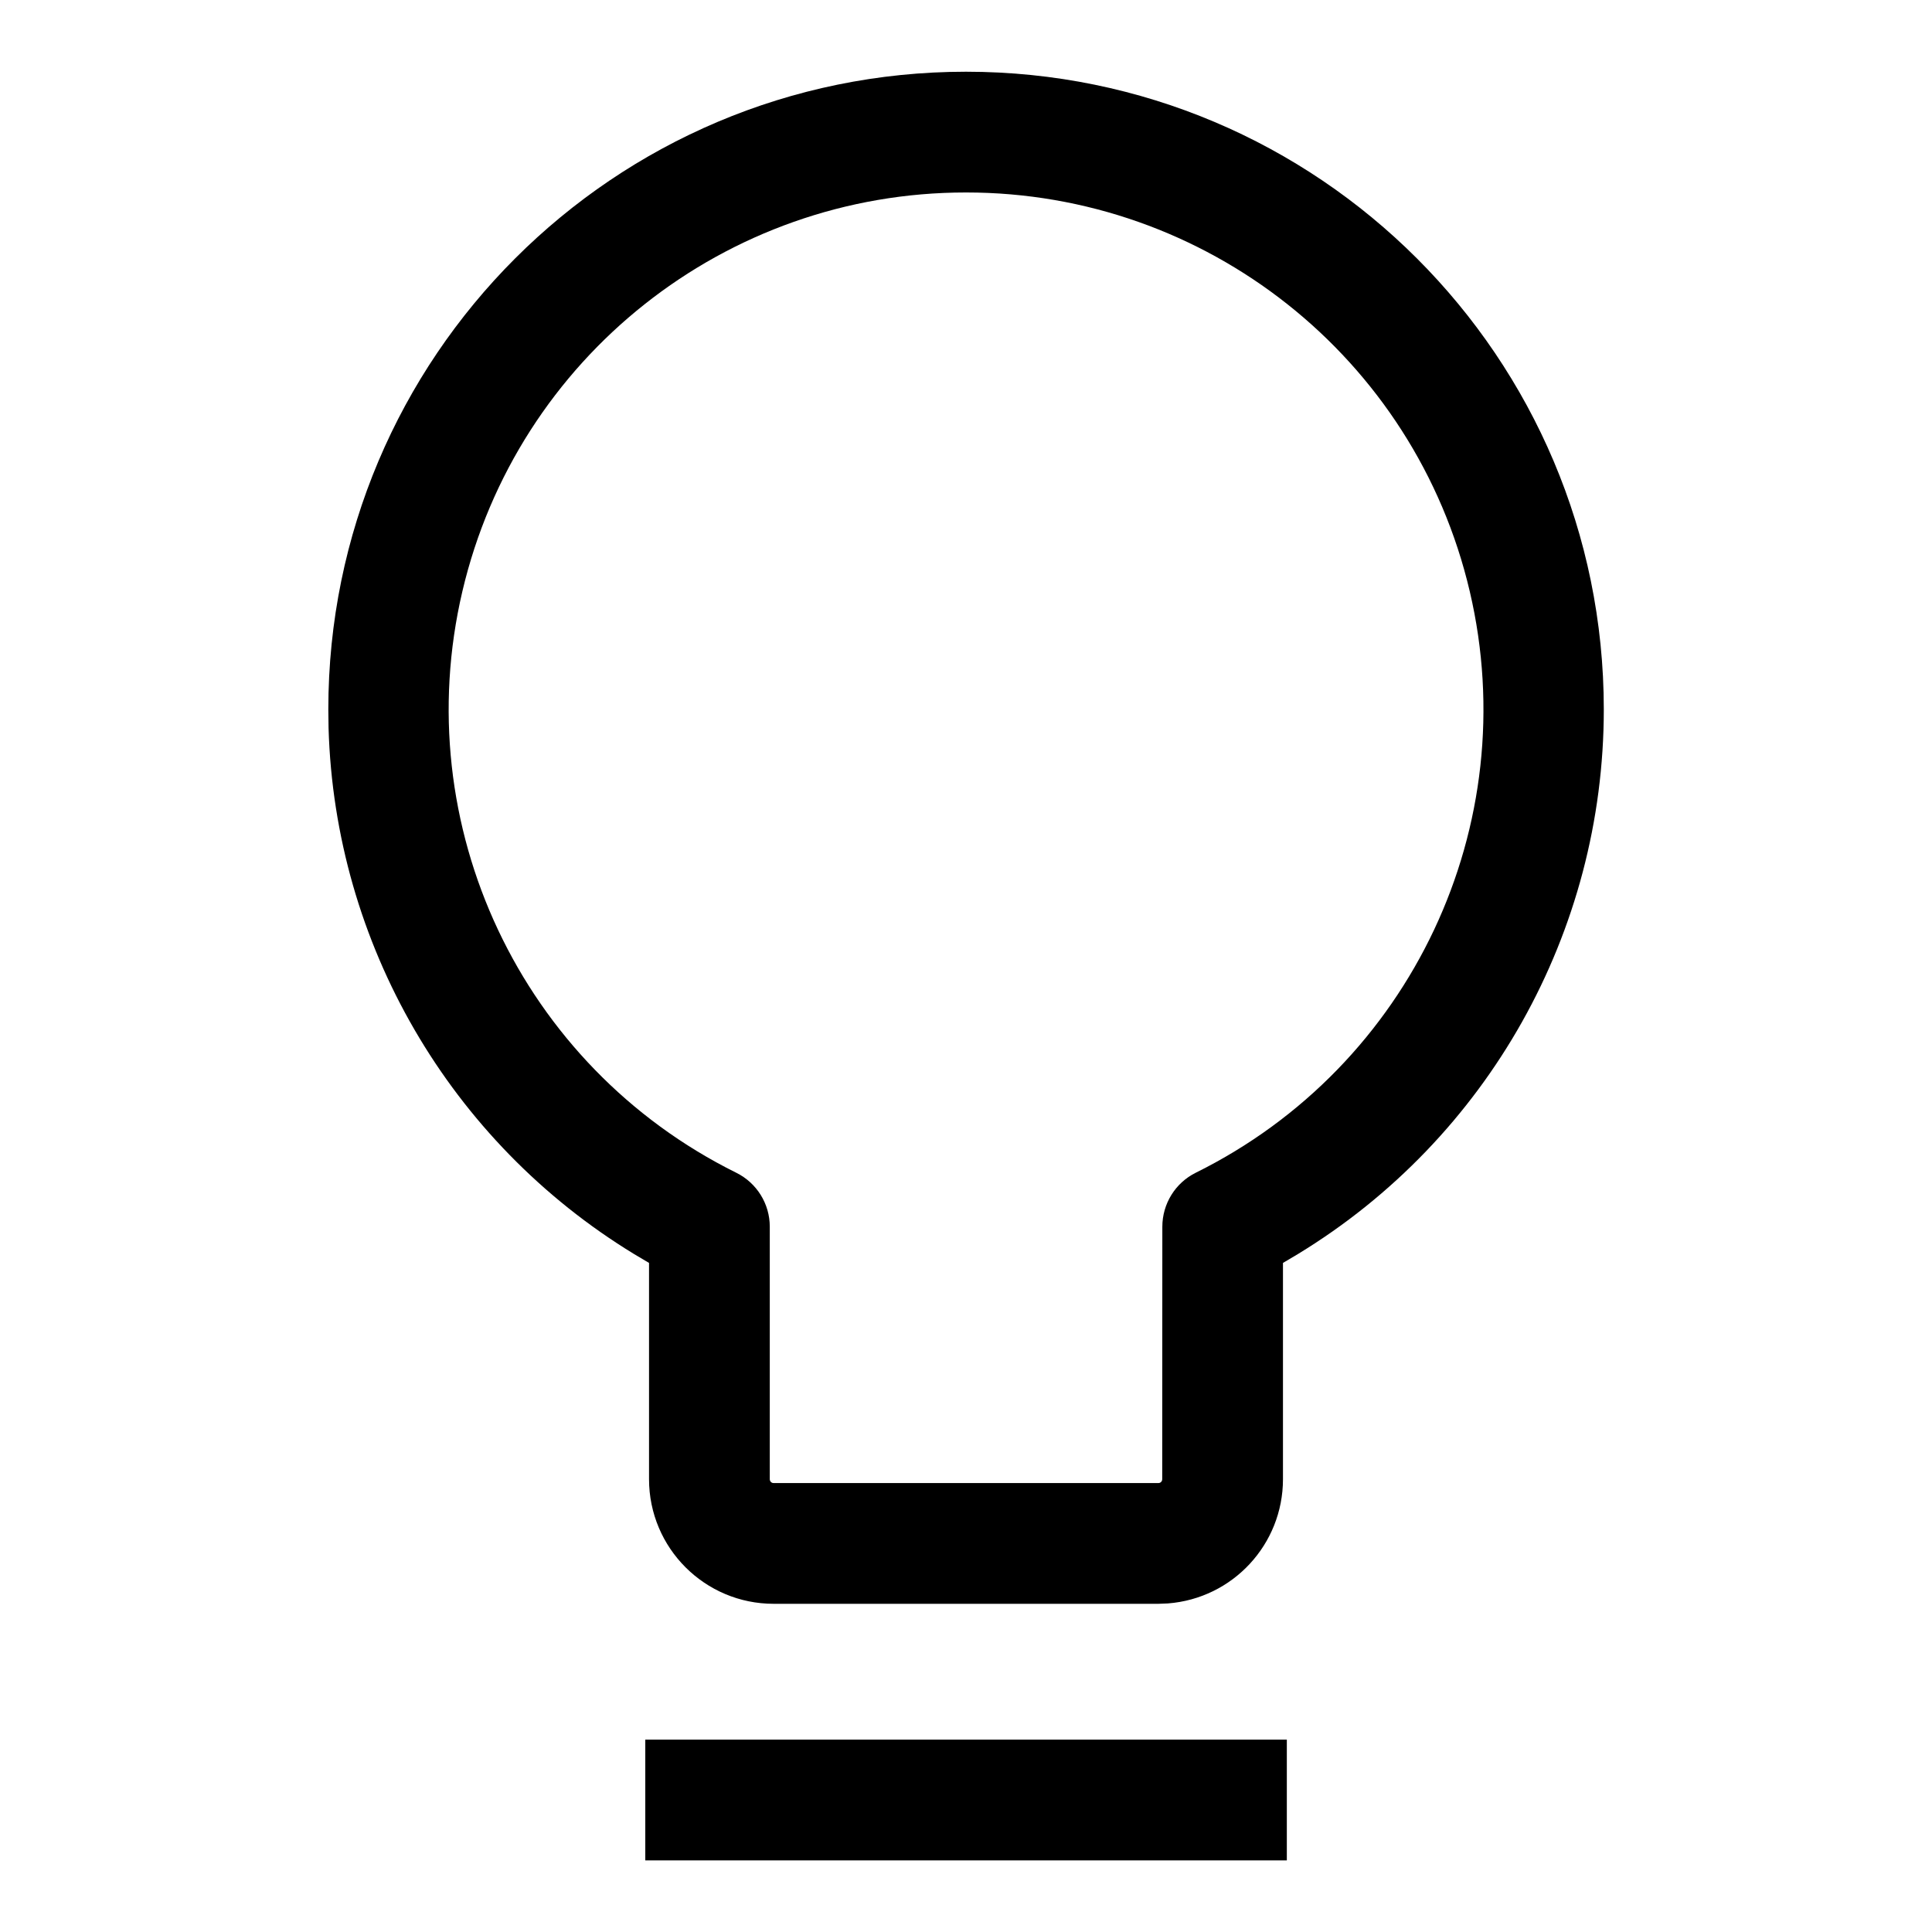 <svg xmlns="http://www.w3.org/2000/svg" xmlns:xlink="http://www.w3.org/1999/xlink" fill="none" version="1.1" width="16"
  height="16" viewBox="0 0 16 16">
  <defs>
    <clipPath id="master_svg0_105_22919">
      <rect x="0" y="0" width="16" height="16" rx="0" />
    </clipPath>
  </defs>
  <g clip-path="url(#master_svg0_105_22919)">
    <g>
      <path
        d="M8,0.594C5.083,0.594,2.719,2.958,2.719,5.875L2.721,6.03C2.773,7.817,3.726,9.456,5.252,10.386L5.375,10.459L5.375,12.25C5.375,12.82,5.837,13.282,6.407,13.282L9.594,13.282L9.671,13.279C10.209,13.238,10.625,12.79,10.625,12.25L10.625,10.459L10.748,10.386C12.322,9.428,13.282,7.718,13.282,5.875C13.282,2.958,10.917,0.594,8,0.594L8,0.594ZM8,1.594C9.989,1.593,11.718,2.961,12.172,4.898C12.626,6.835,11.686,8.829,9.903,9.712C9.733,9.796,9.626,9.97,9.626,10.159L9.625,12.25C9.625,12.268,9.611,12.282,9.594,12.282L6.406,12.282C6.389,12.282,6.375,12.268,6.375,12.25L6.375,10.159C6.375,9.969,6.267,9.796,6.097,9.712C4.315,8.829,3.375,6.835,3.829,4.898C4.283,2.961,6.011,1.593,8,1.594ZM10.657,14.407L10.657,15.407L5.344,15.407L5.344,14.407L10.657,14.407Z"
        fill="black" fill-opacity="1" />
    </g>
  </g>
</svg>